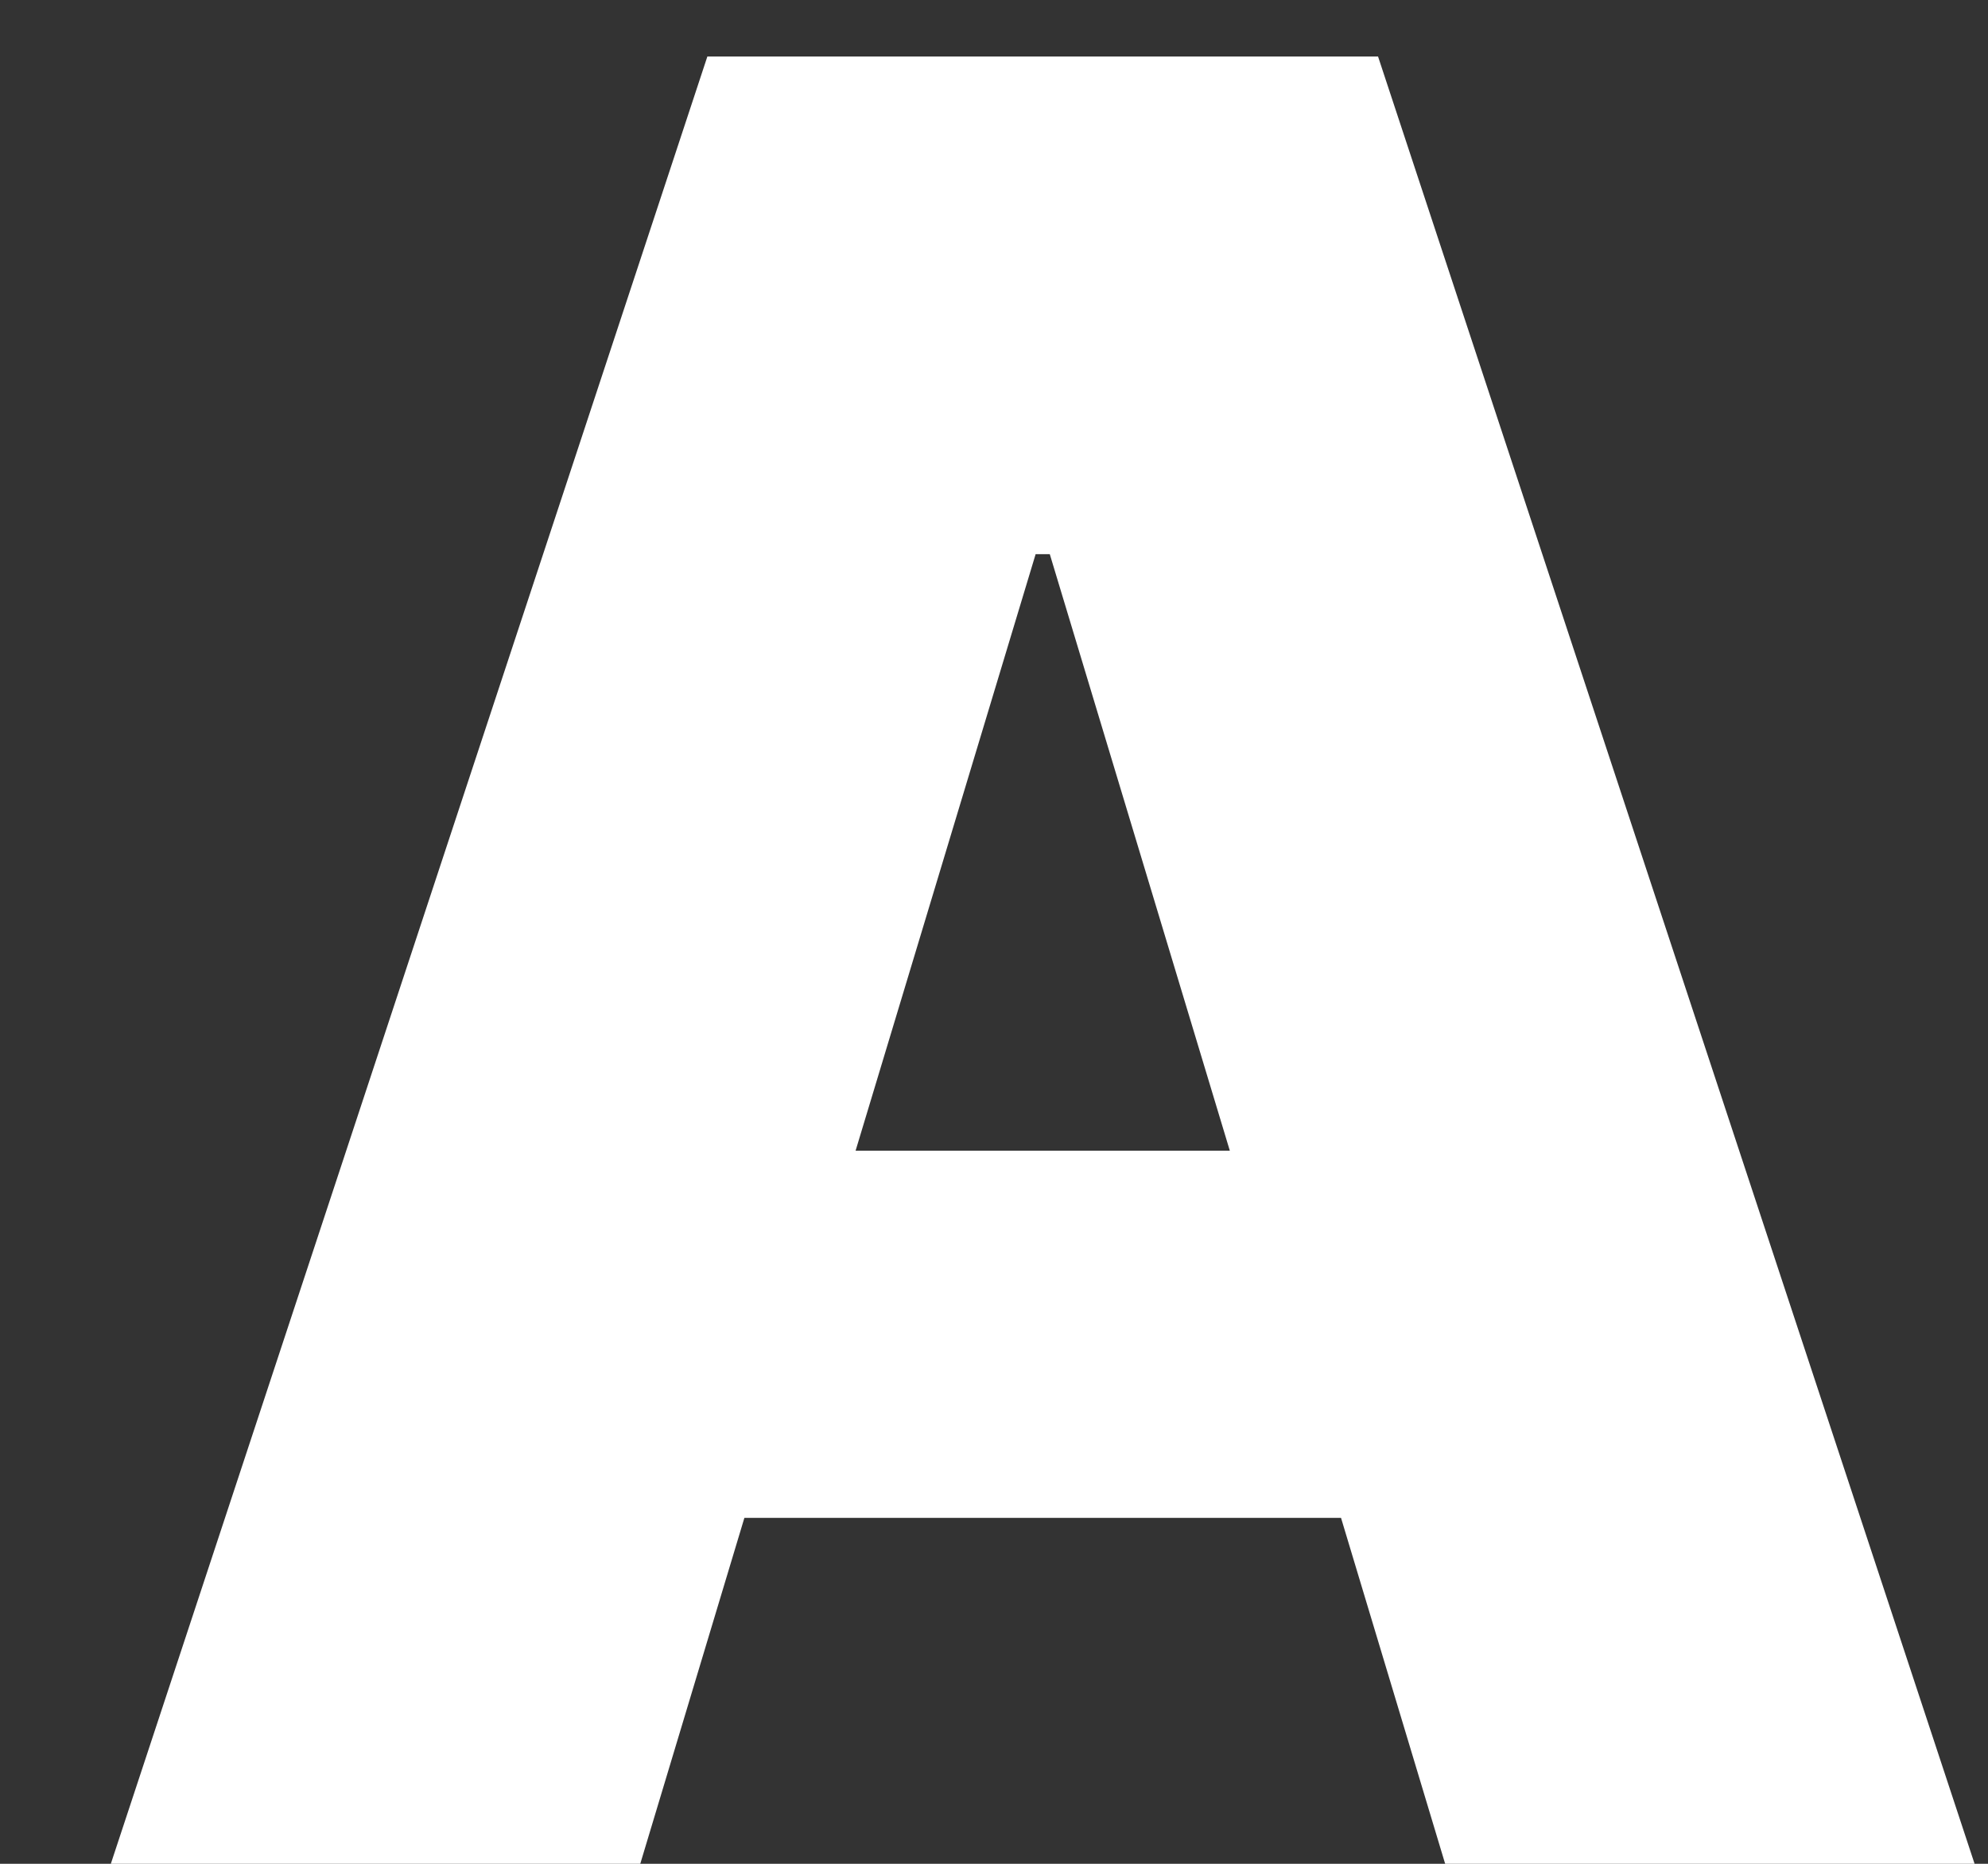 <svg width="16" height="15" viewBox="0 0 16 15" fill="none" xmlns="http://www.w3.org/2000/svg">
<rect x="0" y="0" width="16" height="15" fill="#333333" stroke="none"/>
<path d="M5.153 15L5.991 12.216H10.793L11.631 15H15.892L11.091 0.455H5.693L0.892 15H5.153ZM6.886 9.261L8.335 4.46H8.449L9.898 9.261H6.886Z" fill="white"/>
</svg>
